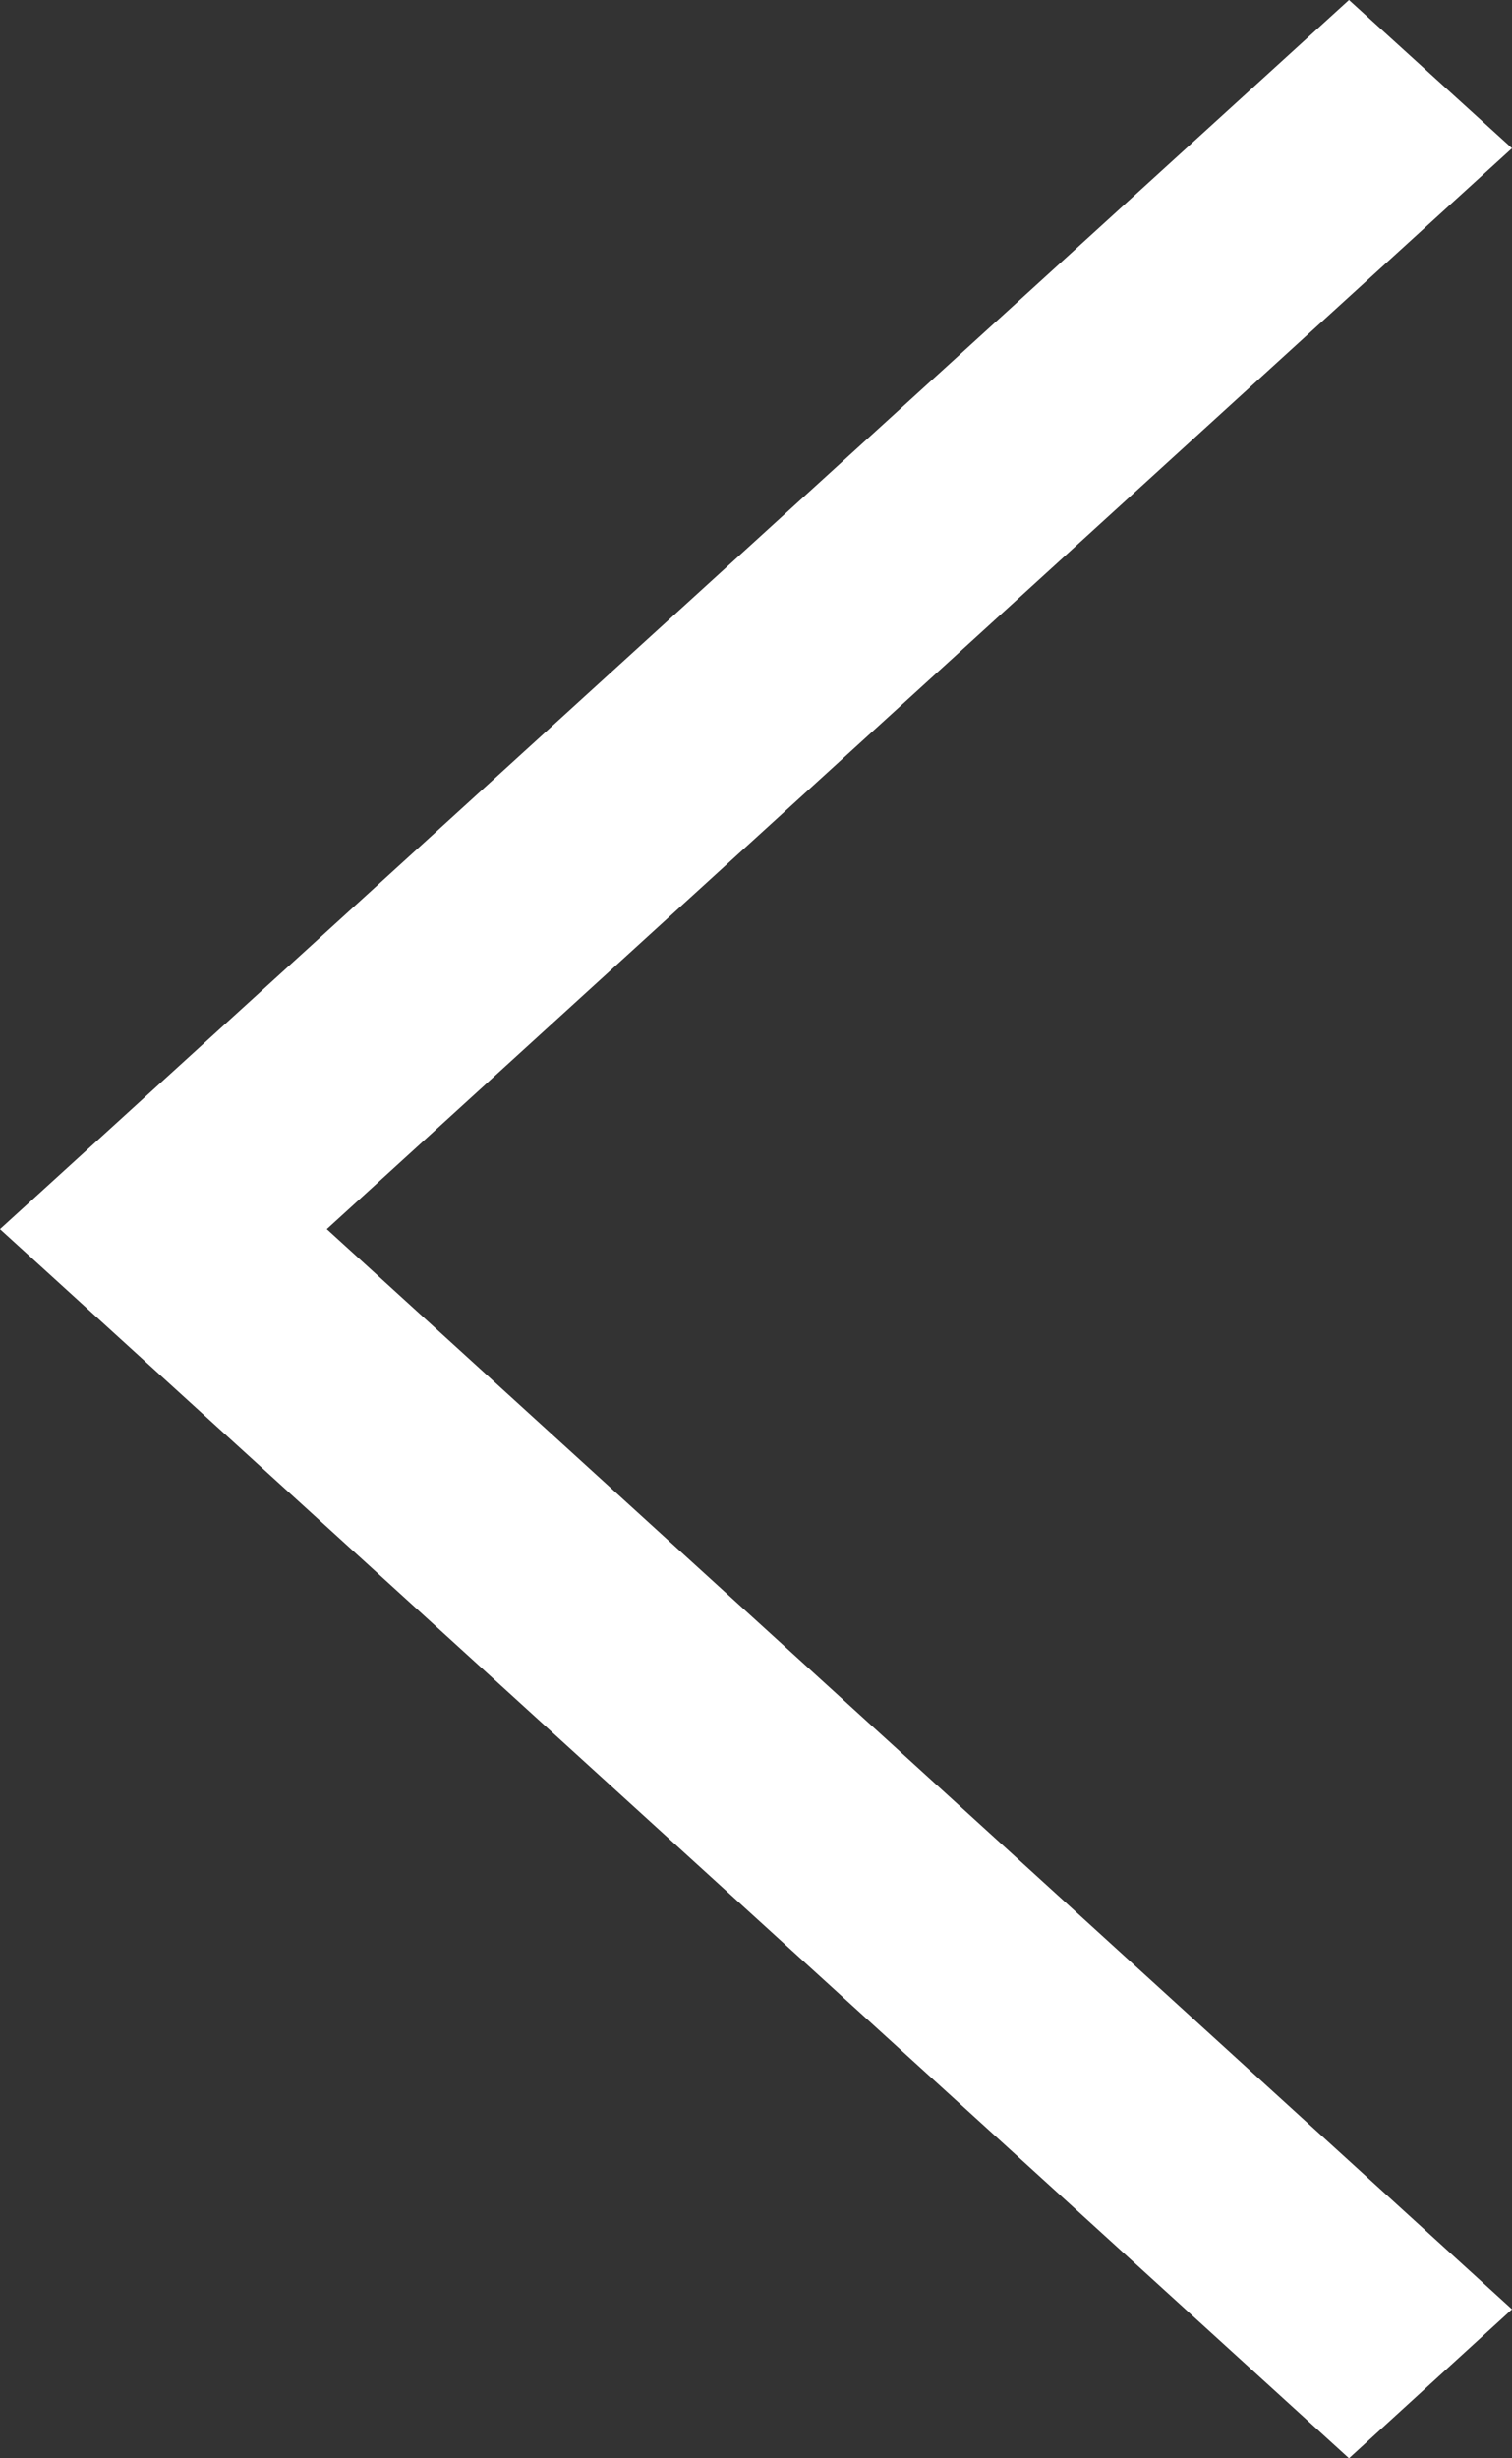 <svg 
 xmlns="http://www.w3.org/2000/svg"
 xmlns:xlink="http://www.w3.org/1999/xlink"
 width="16px" height="26px">
<rect width="100%" height="100%" fill="#333333" stroke="none"/>
<path fill-rule="evenodd"  fill="rgb(255, 255, 255)"
 d="M16.000,24.424 L14.275,26.000 L0.000,13.000 L14.275,0.000 L16.000,1.568 L3.458,13.000 L16.000,24.424 Z"/>
</svg>